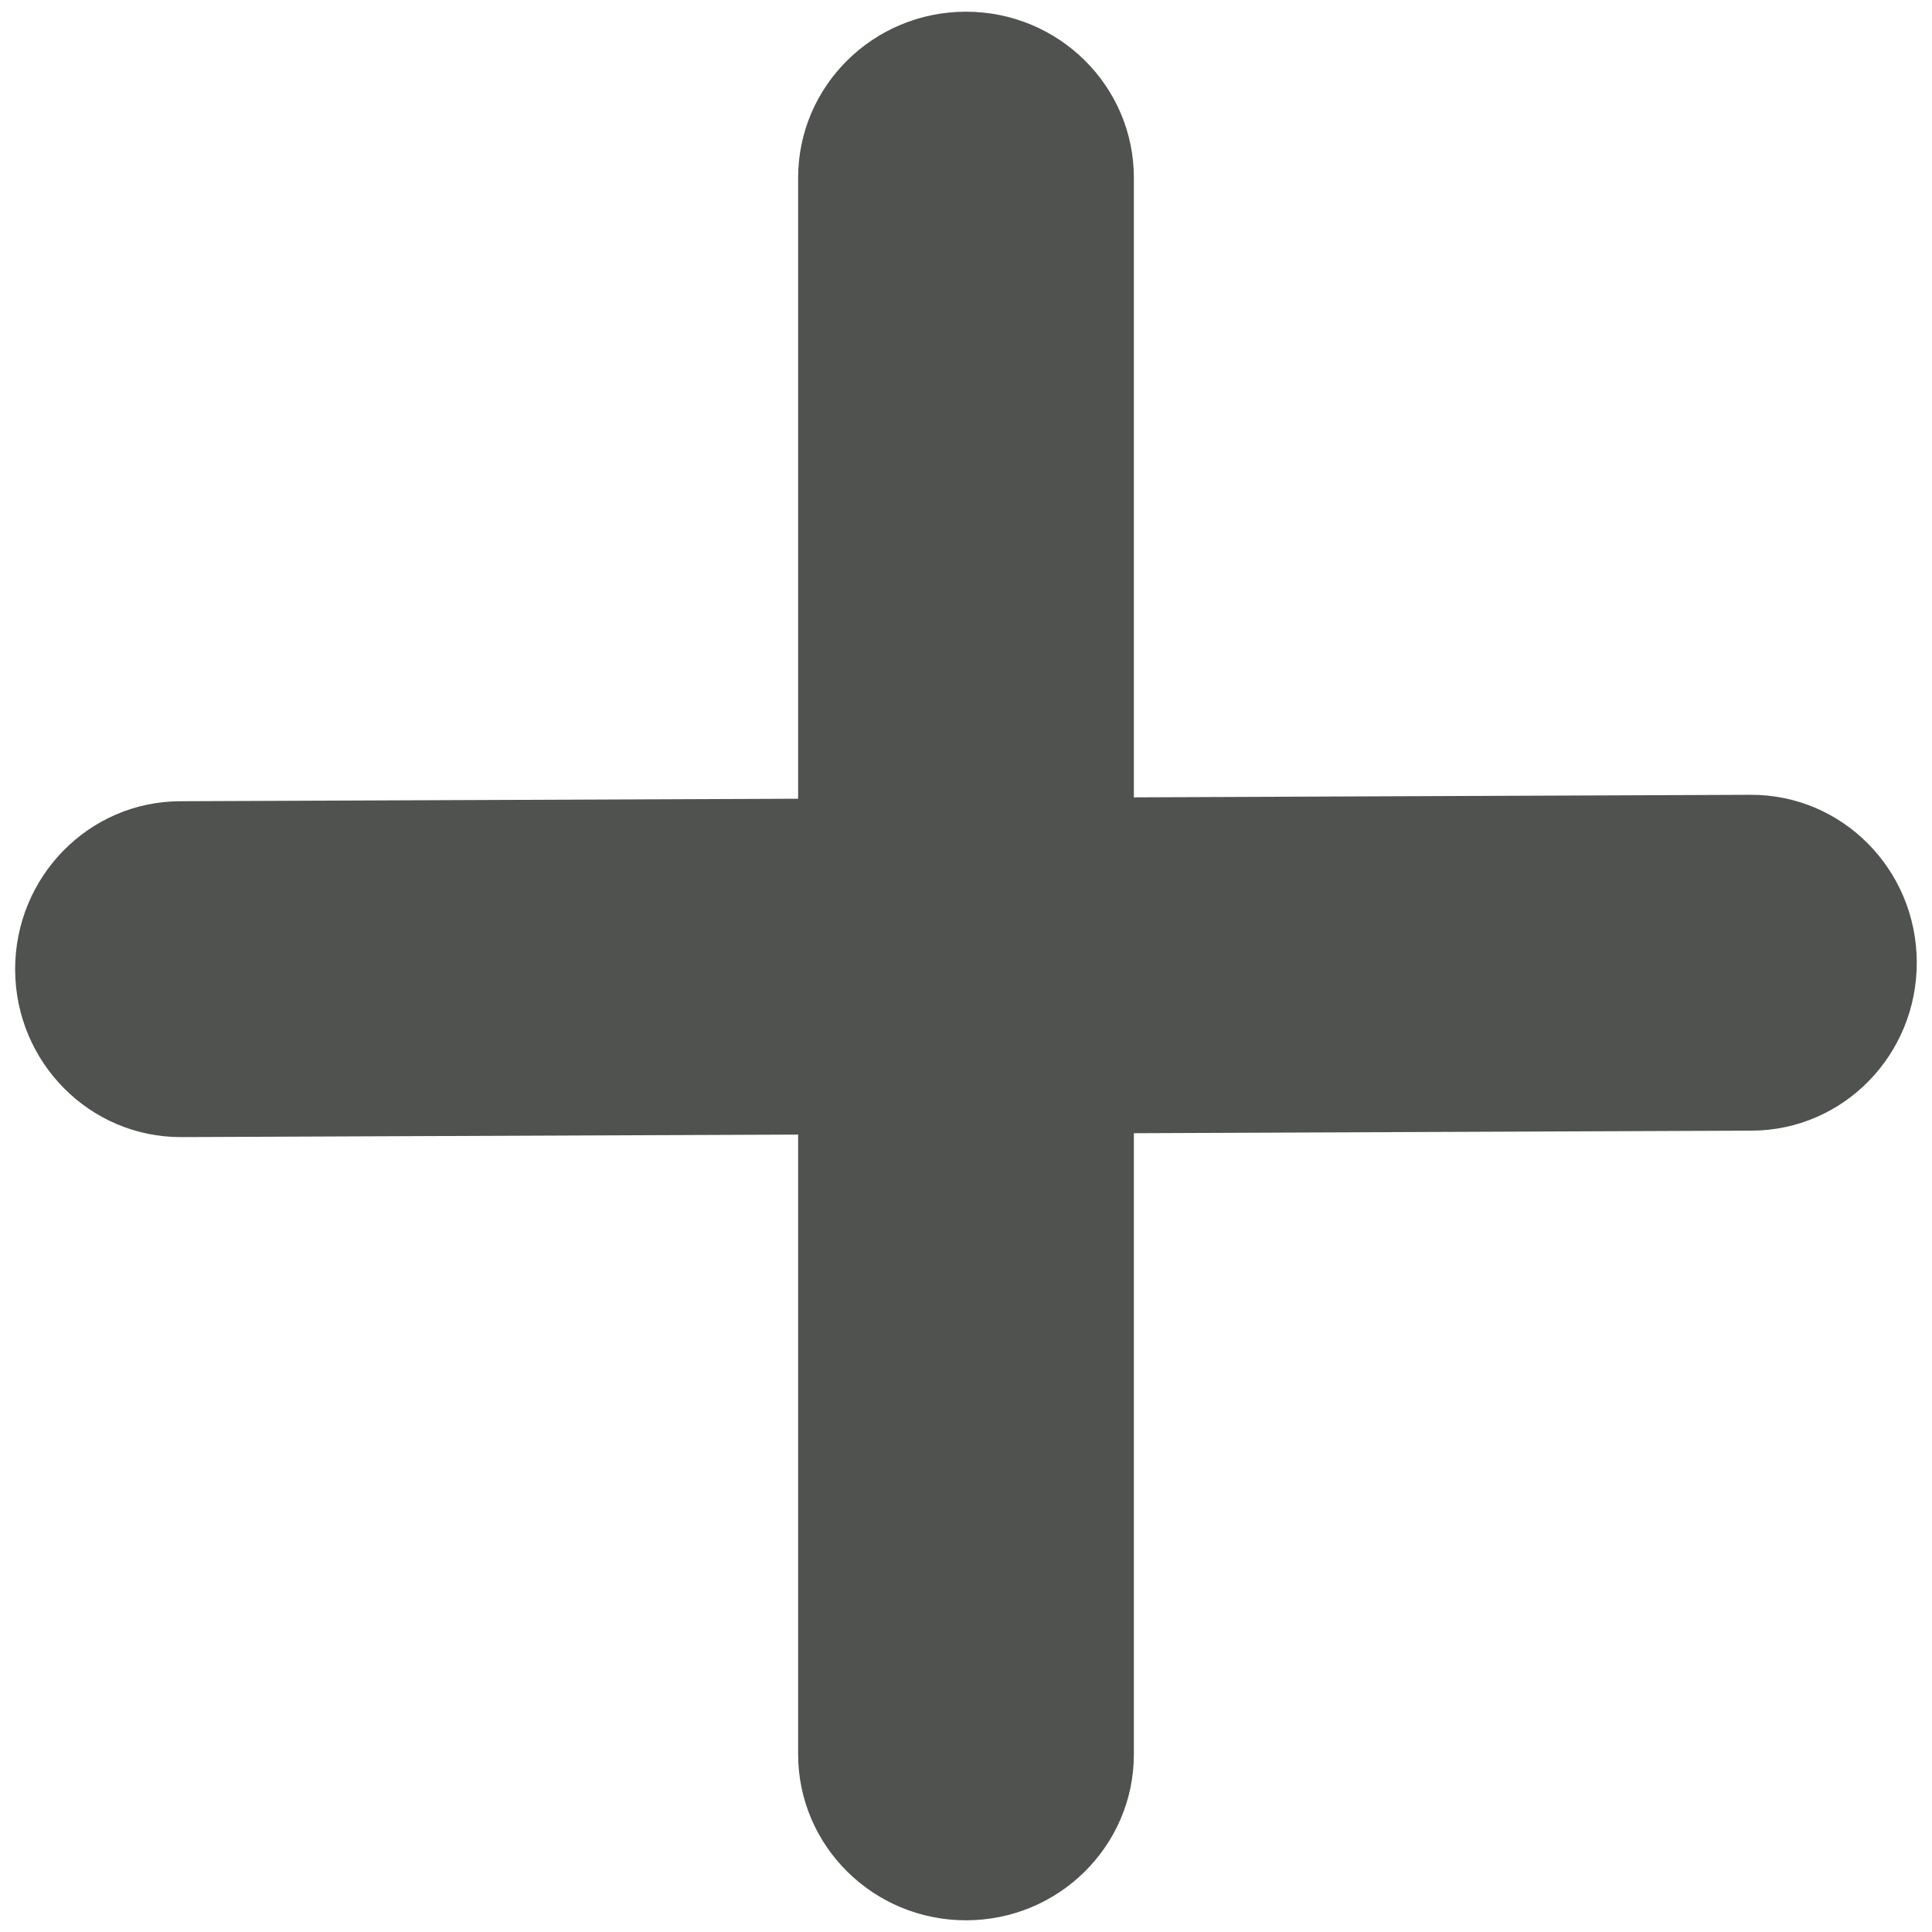 <?xml version="1.0" encoding="UTF-8" standalone="no"?>
<!DOCTYPE svg PUBLIC "-//W3C//DTD SVG 1.1//EN" "http://www.w3.org/Graphics/SVG/1.1/DTD/svg11.dtd">
<!-- Created with Vectornator (http://vectornator.io/) -->
<svg height="100%" stroke-miterlimit="10" style="fill-rule:nonzero;clip-rule:evenodd;stroke-linecap:round;stroke-linejoin:round;" version="1.1" viewBox="0 0 18 18" width="100%" xml:space="preserve" xmlns="http://www.w3.org/2000/svg" xmlns:vectornator="http://vectornator.io" xmlns:xlink="http://www.w3.org/1999/xlink">
<defs/>
<g id="Calque-1" vectornator:layerName="Calque 1">
<path d="M9 0.109L9 0.109C9.864 0.109 10.564 0.802 10.564 1.656L10.564 16.344C10.564 17.198 9.864 17.891 9 17.891L9 17.891C8.136 17.891 7.436 17.198 7.436 16.344L7.436 1.656C7.436 0.802 8.136 0.109 9 0.109Z" fill="#4f524f" fill-rule="nonzero" opacity="1" stroke="#f5f5ff" stroke-linecap="butt" stroke-linejoin="miter" stroke-opacity="0" stroke-width="1.334"/>
<path d="M17.858 8.963L17.858 8.963C17.862 9.827 17.175 10.53 16.323 10.534L1.689 10.594C0.838 10.597 0.145 9.9 0.141 9.036L0.141 9.036C0.138 8.172 0.825 7.468 1.677 7.465L16.311 7.405C17.162 7.402 17.855 8.099 17.858 8.963Z" fill="#4f524f" fill-rule="nonzero" opacity="1" stroke="#f5f5ff" stroke-linecap="butt" stroke-linejoin="miter" stroke-opacity="0" stroke-width="1.334"/>
</g>
<g id="Calque-2" vectornator:layerName="Calque 2" visibility="hidden">
<g opacity="1">
<g opacity="1">
<path d="M5.789 3.161C5.789 1.445 7.191 0.053 8.922 0.053C10.652 0.053 12.055 1.445 12.055 3.161C12.055 4.877 10.652 6.268 8.922 6.268C7.191 6.268 5.789 4.877 5.789 3.161Z" fill="#202020" fill-rule="nonzero" opacity="1" stroke="#f5f5ff" stroke-linecap="butt" stroke-linejoin="miter" stroke-opacity="0" stroke-width="1.334"/>
<path d="M4.347 9.967C4.347 8.251 6.395 6.86 8.922 6.86C11.448 6.86 13.496 8.251 13.496 9.967C13.496 11.684 11.448 13.075 8.922 13.075C6.395 13.075 4.347 11.684 4.347 9.967Z" fill="#202020" fill-rule="nonzero" opacity="1" stroke="#f5f5ff" stroke-linecap="butt" stroke-linejoin="miter" stroke-opacity="0" stroke-width="1.334"/>
</g>
<g opacity="1">
<path d="M10.634 7.209C10.634 5.708 11.861 4.491 13.375 4.491C14.889 4.491 16.116 5.708 16.116 7.209C16.116 8.71 14.889 9.927 13.375 9.927C11.861 9.927 10.634 8.71 10.634 7.209Z" fill="#2d2d2d" fill-rule="nonzero" opacity="1" stroke="#f5f5ff" stroke-linecap="butt" stroke-linejoin="miter" stroke-opacity="0" stroke-width="1.334"/>
<path d="M9.374 13.163C9.374 11.662 11.165 10.445 13.375 10.445C15.585 10.445 17.376 11.662 17.376 13.163C17.376 14.664 15.585 15.881 13.375 15.881C11.165 15.881 9.374 14.664 9.374 13.163Z" fill="#2d2d2d" fill-rule="nonzero" opacity="1" stroke="#f5f5ff" stroke-linecap="butt" stroke-linejoin="miter" stroke-opacity="0" stroke-width="1.334"/>
</g>
<g opacity="1">
<path d="M2.059 8.073C2.059 6.364 3.456 4.978 5.179 4.978C6.903 4.978 8.3 6.364 8.3 8.073C8.3 9.782 6.903 11.168 5.179 11.168C3.456 11.168 2.059 9.782 2.059 8.073Z" fill="#4f524f" fill-rule="nonzero" opacity="1" stroke="#f5f5ff" stroke-linecap="butt" stroke-linejoin="miter" stroke-opacity="0" stroke-width="1.334"/>
<path d="M0.624 14.852C0.624 13.143 2.663 11.757 5.179 11.757C7.695 11.757 9.735 13.143 9.735 14.852C9.735 16.561 7.695 17.947 5.179 17.947C2.663 17.947 0.624 16.561 0.624 14.852Z" fill="#4f524f" fill-rule="nonzero" opacity="1" stroke="#f5f5ff" stroke-linecap="butt" stroke-linejoin="miter" stroke-opacity="0" stroke-width="1.334"/>
</g>
</g>
</g>
</svg>
